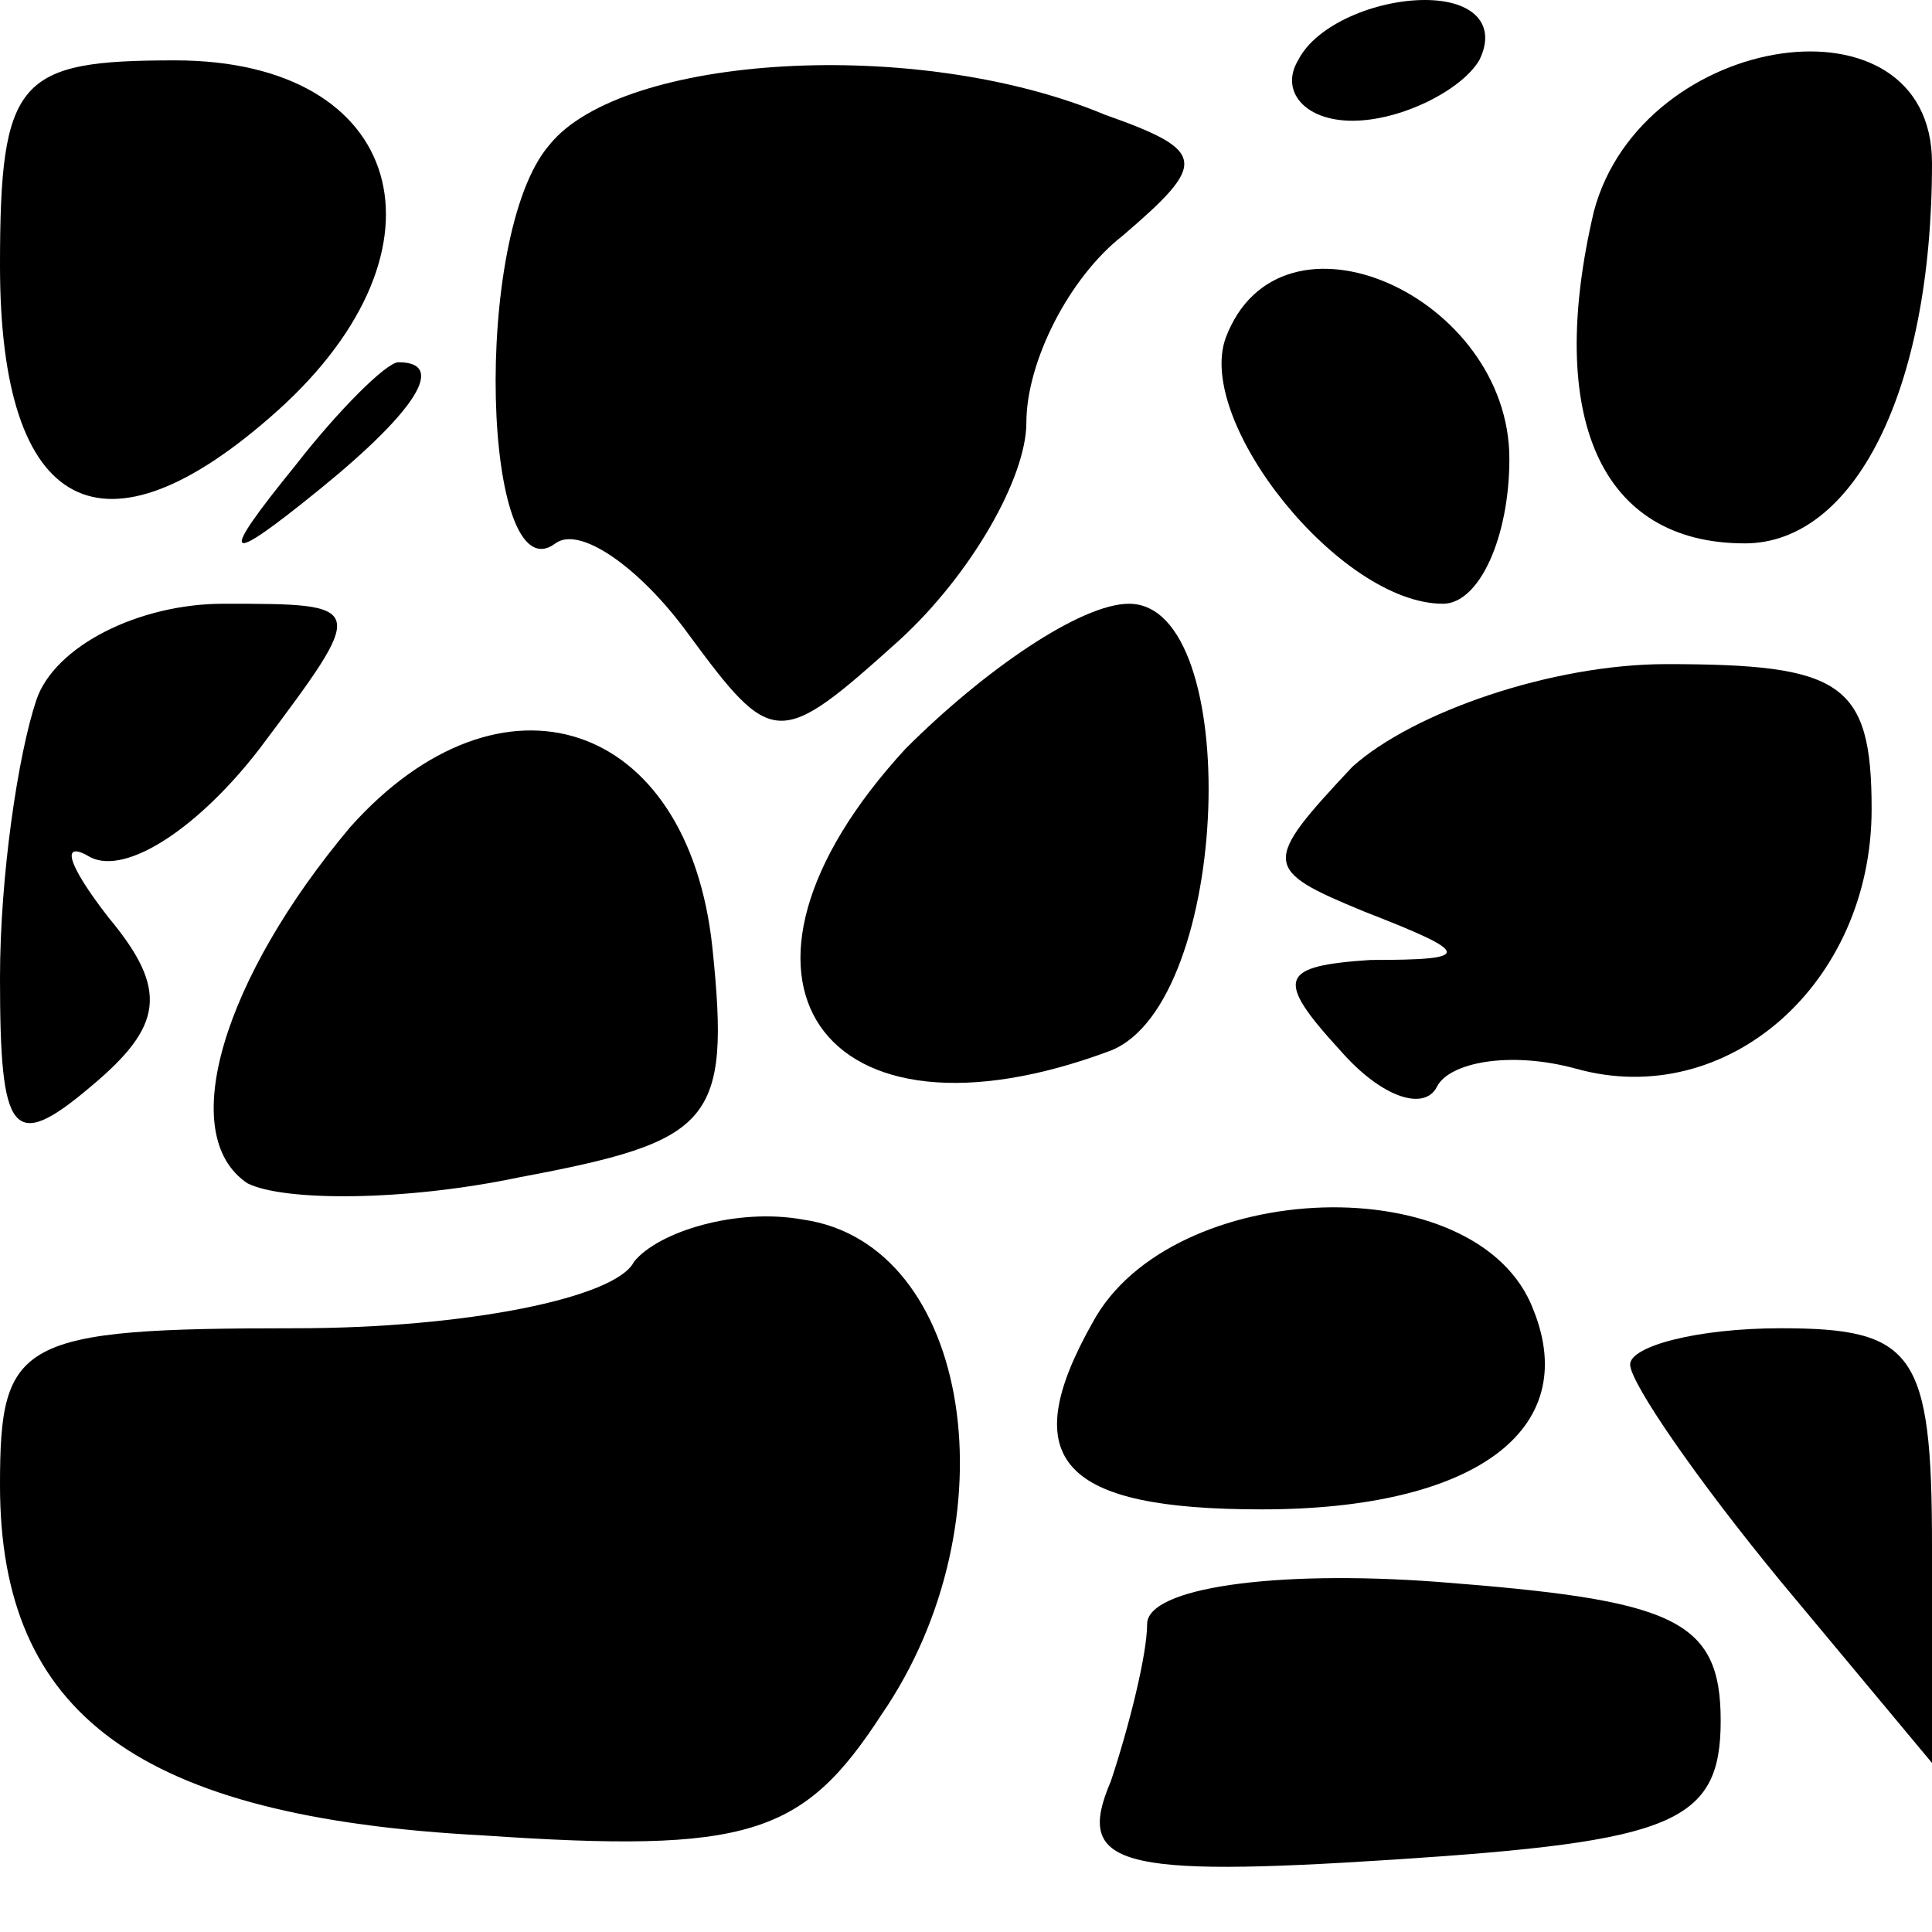 <?xml version="1.0" standalone="no"?>
<!DOCTYPE svg PUBLIC "-//W3C//DTD SVG 20010904//EN"
 "http://www.w3.org/TR/2001/REC-SVG-20010904/DTD/svg10.dtd">
<svg version="1.0" xmlns="http://www.w3.org/2000/svg"
 width="32pt" height="32pt" viewBox="0 0 32 32"
 preserveAspectRatio="xMidYMid meet">
<g transform="translate(0,32) scale(0.1,-0.1)"
fill="#000000" stroke="none">
<path fill="#000000" stroke="none" d="M215 310 c-3 -5 1 -10 9 -10 8 0 18 5
21 10 3 6 -1 10 -9 10 -8 0 -18 -4 -21 -10z"/>
<path fill="#000000" stroke="none" d="M0 276 c0 -41 17 -50 46 -24 30 27 21
58 -17 58 -26 0 -29 -3 -29 -34z"/>
<path fill="#000000" stroke="none" d="M91 296 c-13 -15 -11 -75 1 -66 4 3 14
-4 22 -15 14 -19 15 -19 35 -1 12 11 21 27 21 36 0 10 7 24 16 31 14 12 14 14
-3 20 -31 13 -80 10 -92 -5z"/>
<path fill="#000000" stroke="none" d="M264 285 c-8 -34 1 -55 25 -55 18 0 31
25 31 63 0 29 -48 22 -56 -8z"/>
<path fill="#000000" stroke="none" d="M203 264 c-5 -14 19 -44 36 -44 6 0 11
11 11 24 0 27 -38 44 -47 20z"/>
<path fill="#000000" stroke="none" d="M49 243 c-13 -16 -12 -17 4 -4 16 13
21 21 13 21 -2 0 -10 -8 -17 -17z"/>
<path fill="#000000" stroke="none" d="M6 204 c-3 -9 -6 -29 -6 -46 0 -26 2
-29 15 -18 12 10 13 16 3 28 -7 9 -8 13 -3 10 6 -3 18 5 28 18 18 24 18 24 -6
24 -14 0 -28 -7 -31 -16z"/>
<path fill="#000000" stroke="none" d="M150 196 c-35 -38 -14 -68 34 -50 20 8
22 74 3 74 -8 0 -24 -11 -37 -24z"/>
<path fill="#000000" stroke="none" d="M224 193 c-15 -16 -15 -17 2 -24 18 -7
18 -8 1 -8 -15 -1 -16 -3 -5 -15 7 -8 14 -10 16 -6 2 4 12 6 23 3 25 -7 49 14
49 43 0 21 -5 24 -34 24 -19 0 -42 -8 -52 -17z"/>
<path fill="#000000" stroke="none" d="M58 183 c-21 -25 -29 -51 -17 -59 6 -3
26 -3 45 1 32 6 35 9 32 38 -4 38 -35 48 -60 20z"/>
<path fill="#000000" stroke="none" d="M105 111 c-3 -6 -28 -11 -56 -11 -46 0
-49 -2 -49 -26 0 -38 23 -55 80 -58 44 -3 53 0 66 20 22 32 15 78 -13 82 -11
2 -24 -2 -28 -7z"/>
<path fill="#000000" stroke="none" d="M181 101 c-13 -23 -5 -31 28 -31 35 0
53 13 45 33 -9 24 -60 22 -73 -2z"/>
<path fill="#000000" stroke="none" d="M270 94 c0 -3 11 -19 25 -36 l25 -30 0
36 c0 32 -3 36 -25 36 -14 0 -25 -3 -25 -6z"/>
<path fill="#000000" stroke="none" d="M190 51 c0 -5 -3 -17 -6 -26 -6 -14 1
-16 47 -13 46 3 54 6 54 23 0 17 -8 20 -47 23 -27 2 -48 -1 -48 -7z"/>
</g>
</svg>
